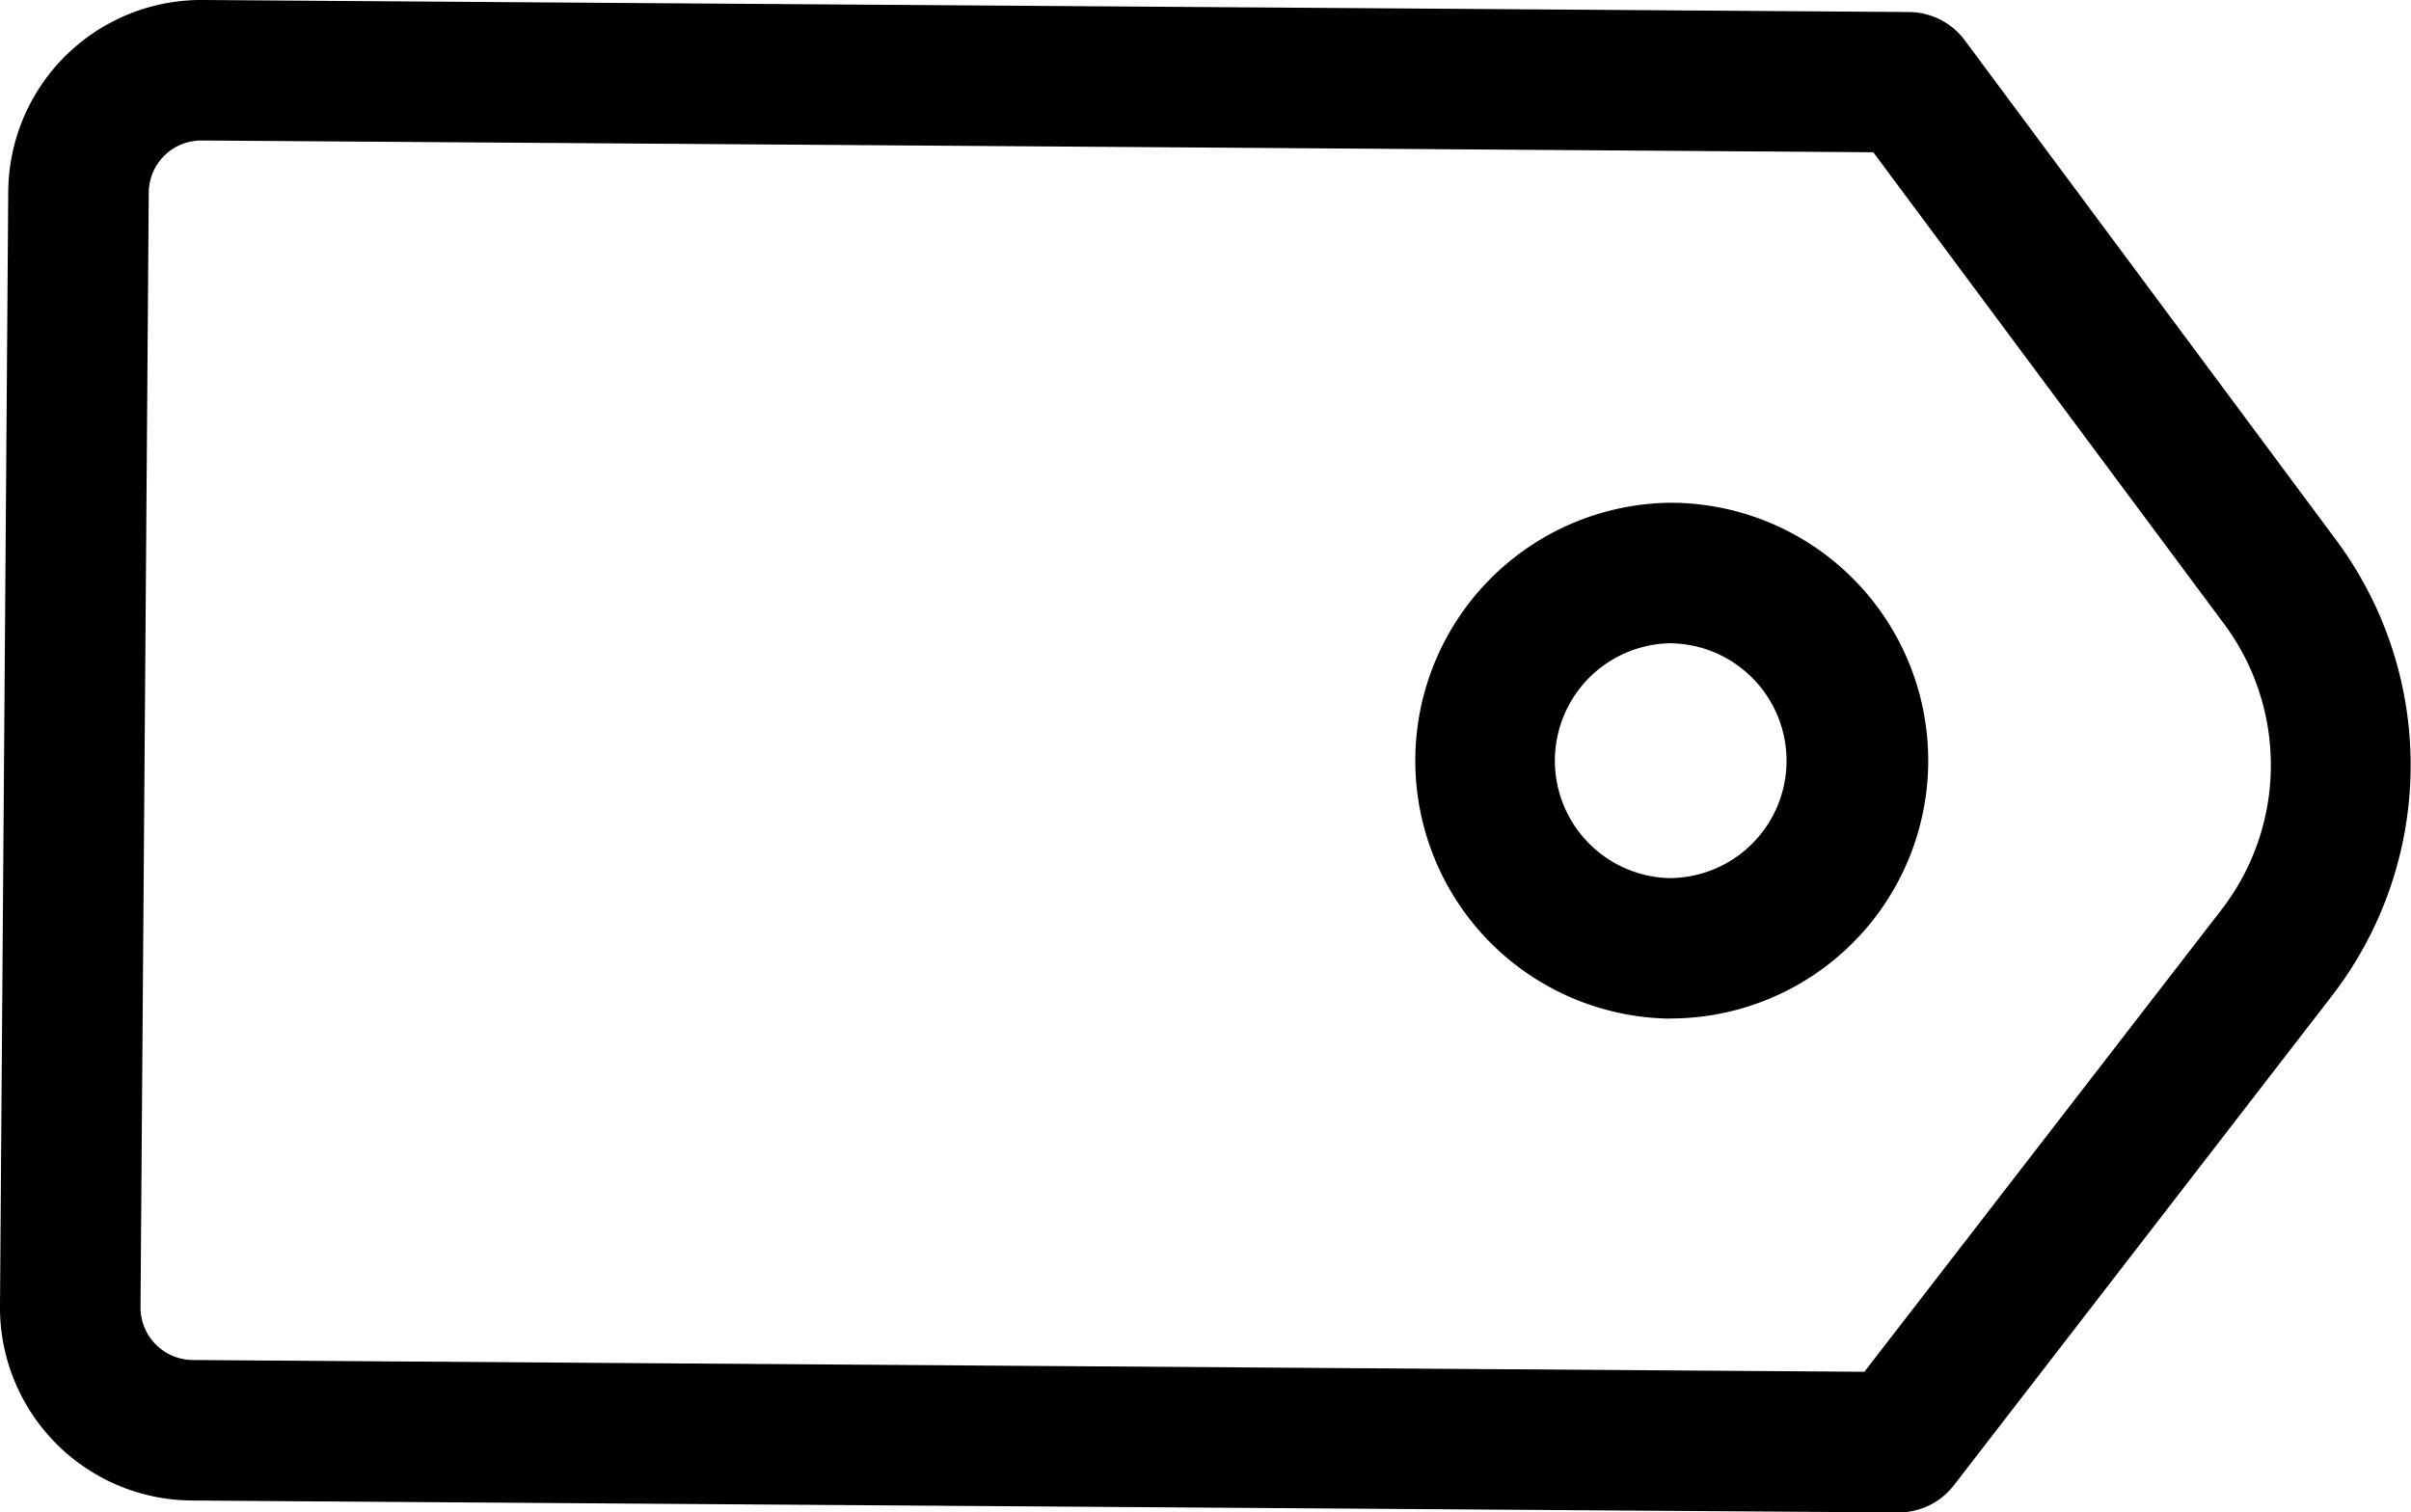<svg id="Layer_1" data-name="Layer 1" xmlns="http://www.w3.org/2000/svg" viewBox="0 0 260.46 163.41"><path d="M205.12,163.41h-.05l-184.3-1.29A20.86,20.86,0,0,1,0,141L.89,20.77A20.86,20.86,0,0,1,22,0L206.26,1.3a7.58,7.58,0,0,1,6,3.06l40.07,53.93a40.77,40.77,0,0,1-.38,49.26l-40.86,52.91A7.57,7.57,0,0,1,205.12,163.41ZM21.78,15.18a5.67,5.67,0,0,0-5.71,5.66l-.89,120.32a5.69,5.69,0,0,0,5.66,5.78l180.57,1.27L240,98.27a25.55,25.55,0,0,0,.23-30.91L202.37,16.45,21.86,15.18Z" transform="translate(0 0)"/><path d="M180.35,110.05h-.2a27.87,27.87,0,0,1,.19-55.73h.2a27.86,27.86,0,0,1-.19,55.72Zm0-40.55a12.69,12.69,0,0,0-.08,25.37h.09A12.68,12.68,0,0,0,193,82.27h0a12.7,12.7,0,0,0-12.6-12.77Z" transform="translate(0 0)"/></svg>